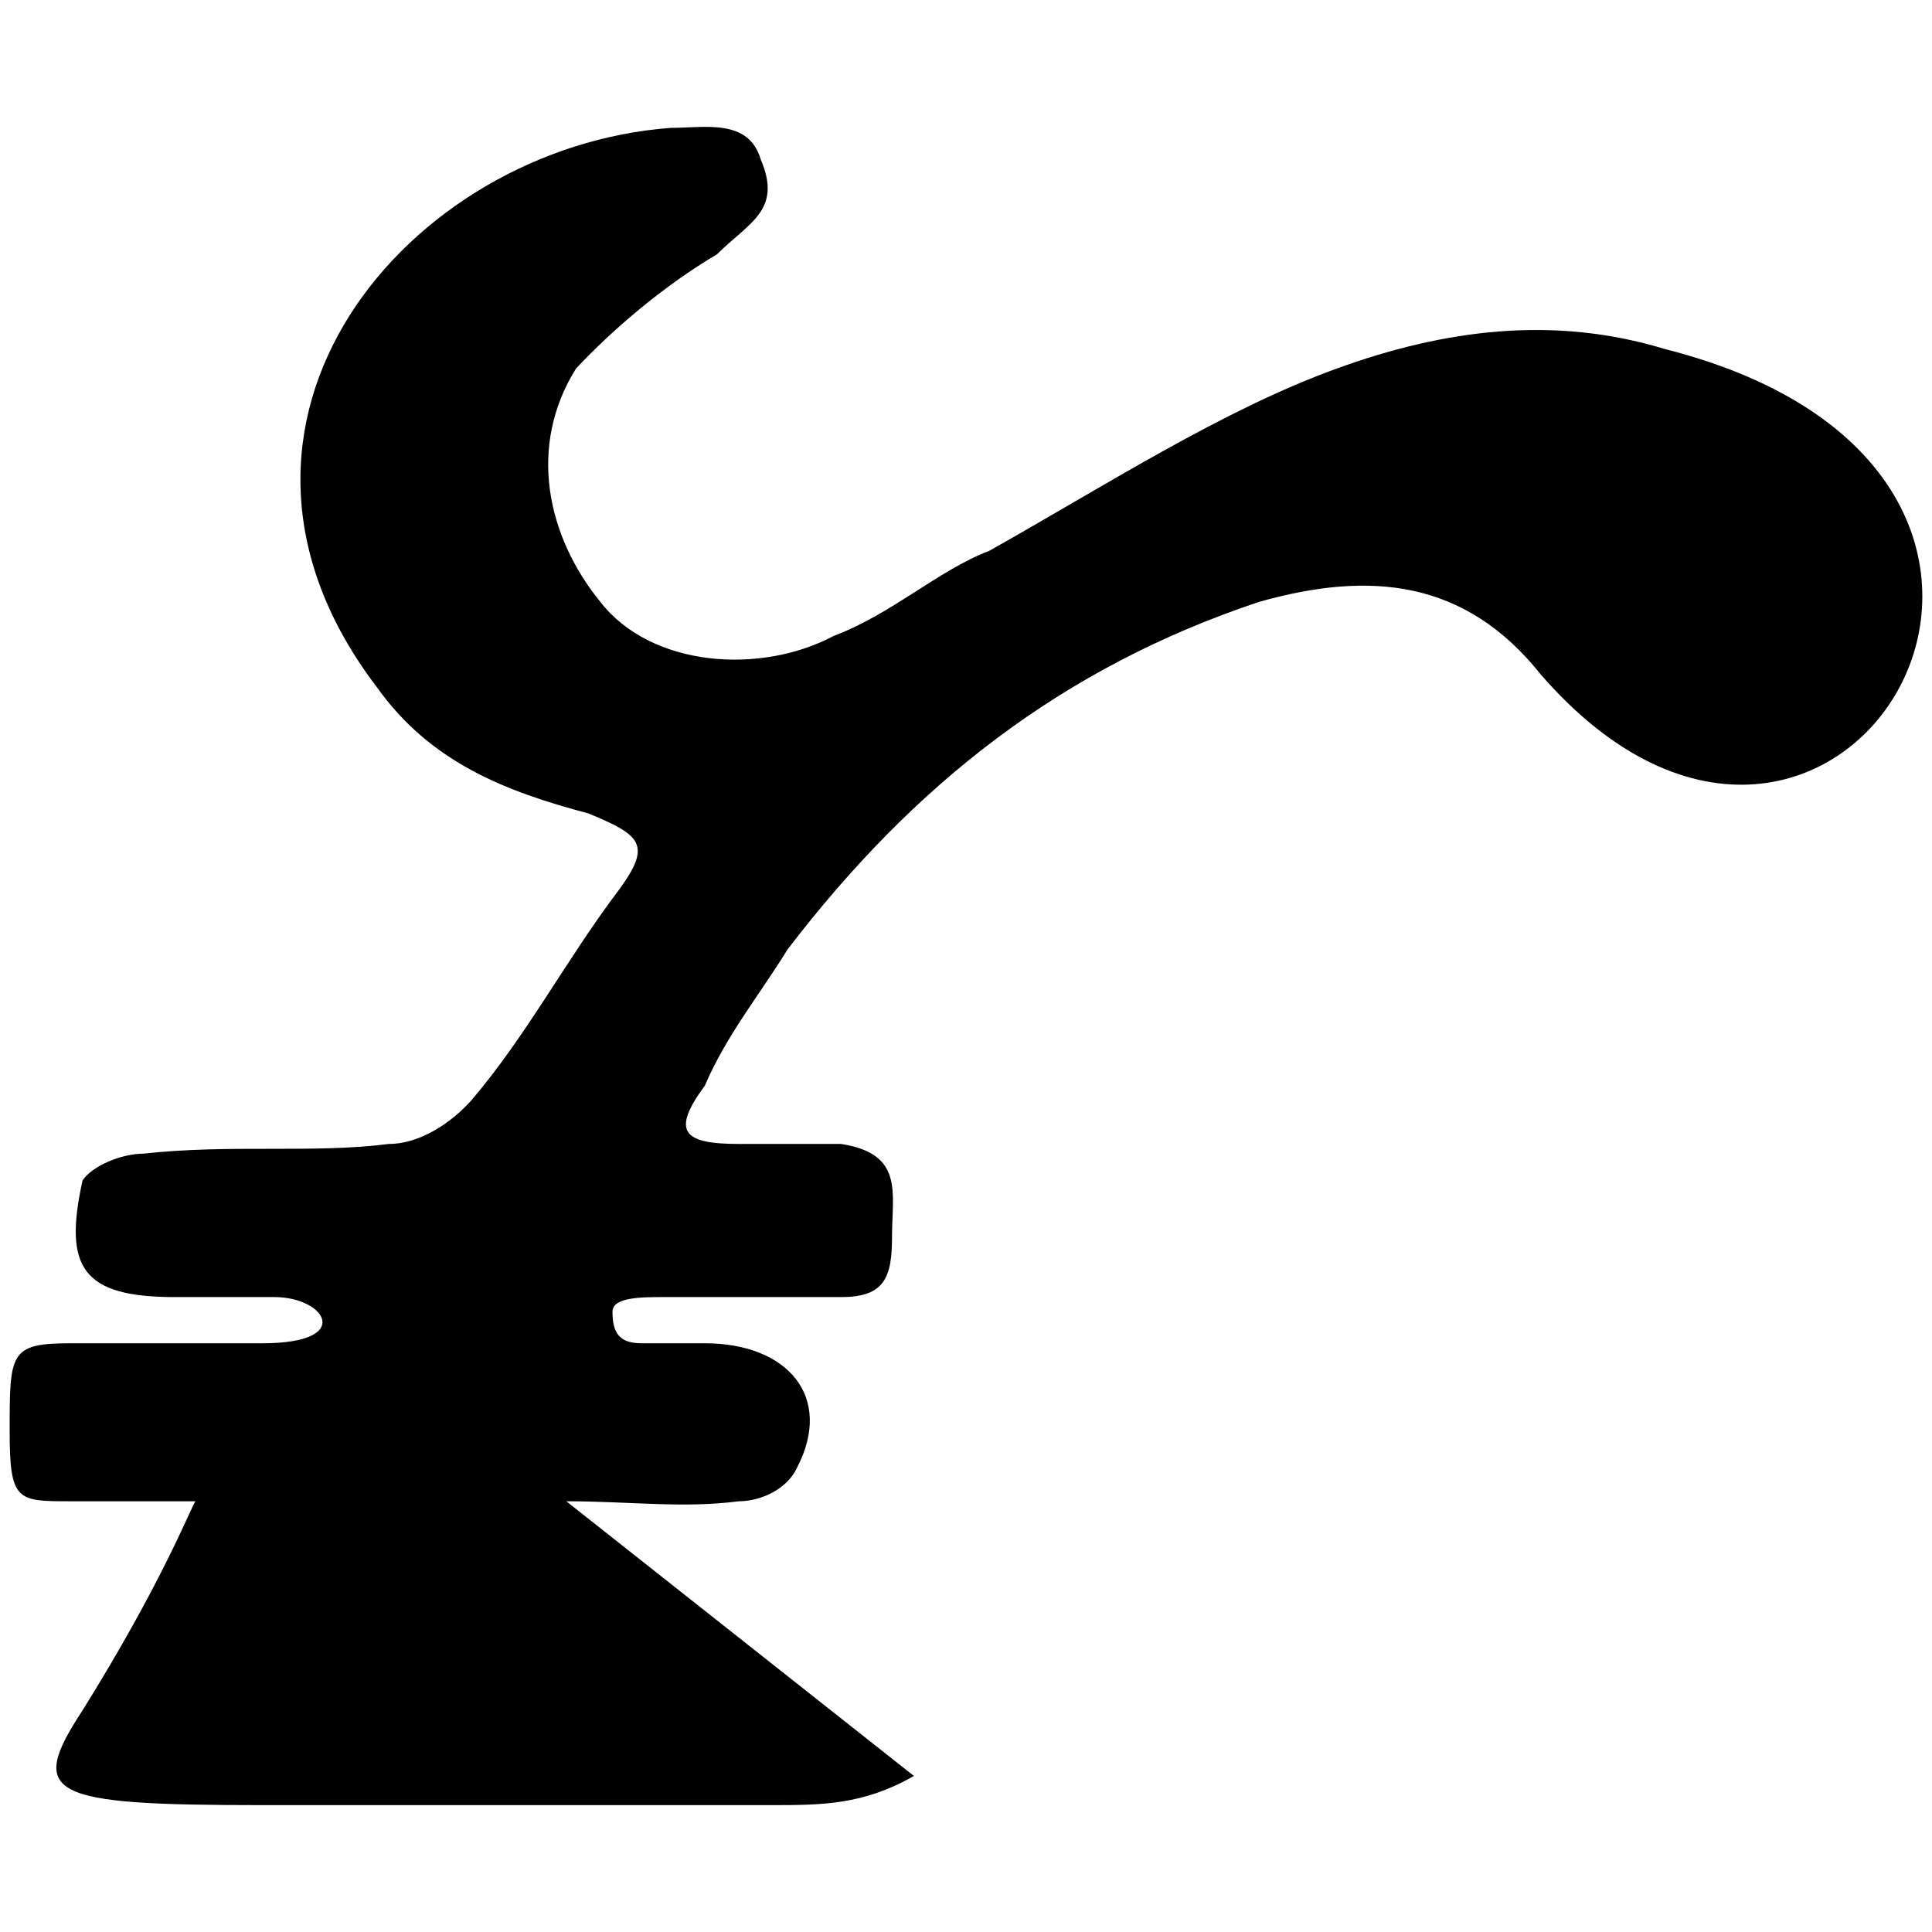 <svg xmlns="http://www.w3.org/2000/svg" viewBox="0 0 1000 1000"><path d="M36.454 777.055h64.67c-3.271 5.41-17.489 42.526-58.38 108.203-28.937 44.036-17.614 49.068 93.105 49.068h262.958c26.421 0 47.81 0 74.232-15.098L293.12 777.055c32.712 0 60.392 3.774 89.33 0 11.323 0 25.163-6.29 30.196-17.614 18.872-36.487-5.033-64.167-47.81-64.167h-32.713c-11.324 0-15.098-5.033-15.098-16.356 0-7.55 15.098-7.55 26.421-7.55h91.847c22.647 0 26.421-10.065 26.421-31.454 0-22.647 6.291-42.777-26.421-47.81H382.45c-28.938 0-35.23-6.29-17.615-30.196 11.324-26.422 28.938-47.81 42.778-70.458 65.425-85.555 142.173-145.947 244.085-179.918 57.876-16.356 106.944-11.323 145.948 37.745 152.238 174.886 322.091-103.17 64.166-168.595-57.875-17.614-114.493-10.065-169.853 10.066-59.134 21.389-119.526 60.392-179.918 94.362-26.421 10.066-50.327 32.713-80.523 44.036-37.745 20.131-94.363 16.357-120.784-17.614-27.68-33.97-37.745-80.523-12.582-120.784 18.873-20.131 45.294-42.778 72.974-59.134 16.356-16.356 33.97-22.647 22.647-49.069-6.29-21.389-28.938-16.356-46.552-16.356C211.339 76.254 90.555 218.427 194.983 355.568c27.68 39.003 66.683 54.101 109.461 65.425 27.68 11.323 32.712 16.356 16.356 39.003-27.68 36.487-47.81 75.49-76.748 109.46-10.065 11.324-26.422 22.648-42.778 22.648-39.003 5.033-81.78 0-127.075 5.033-11.324 0-26.422 6.29-31.454 13.84-10.066 45.294 0 60.392 47.81 60.392h51.585c26.422 0 41.52 23.905-6.29 23.905H36.453C5 695.274 5 700.307 5 740.568c0 36.487 3.774 36.487 31.454 36.487z"/></svg>